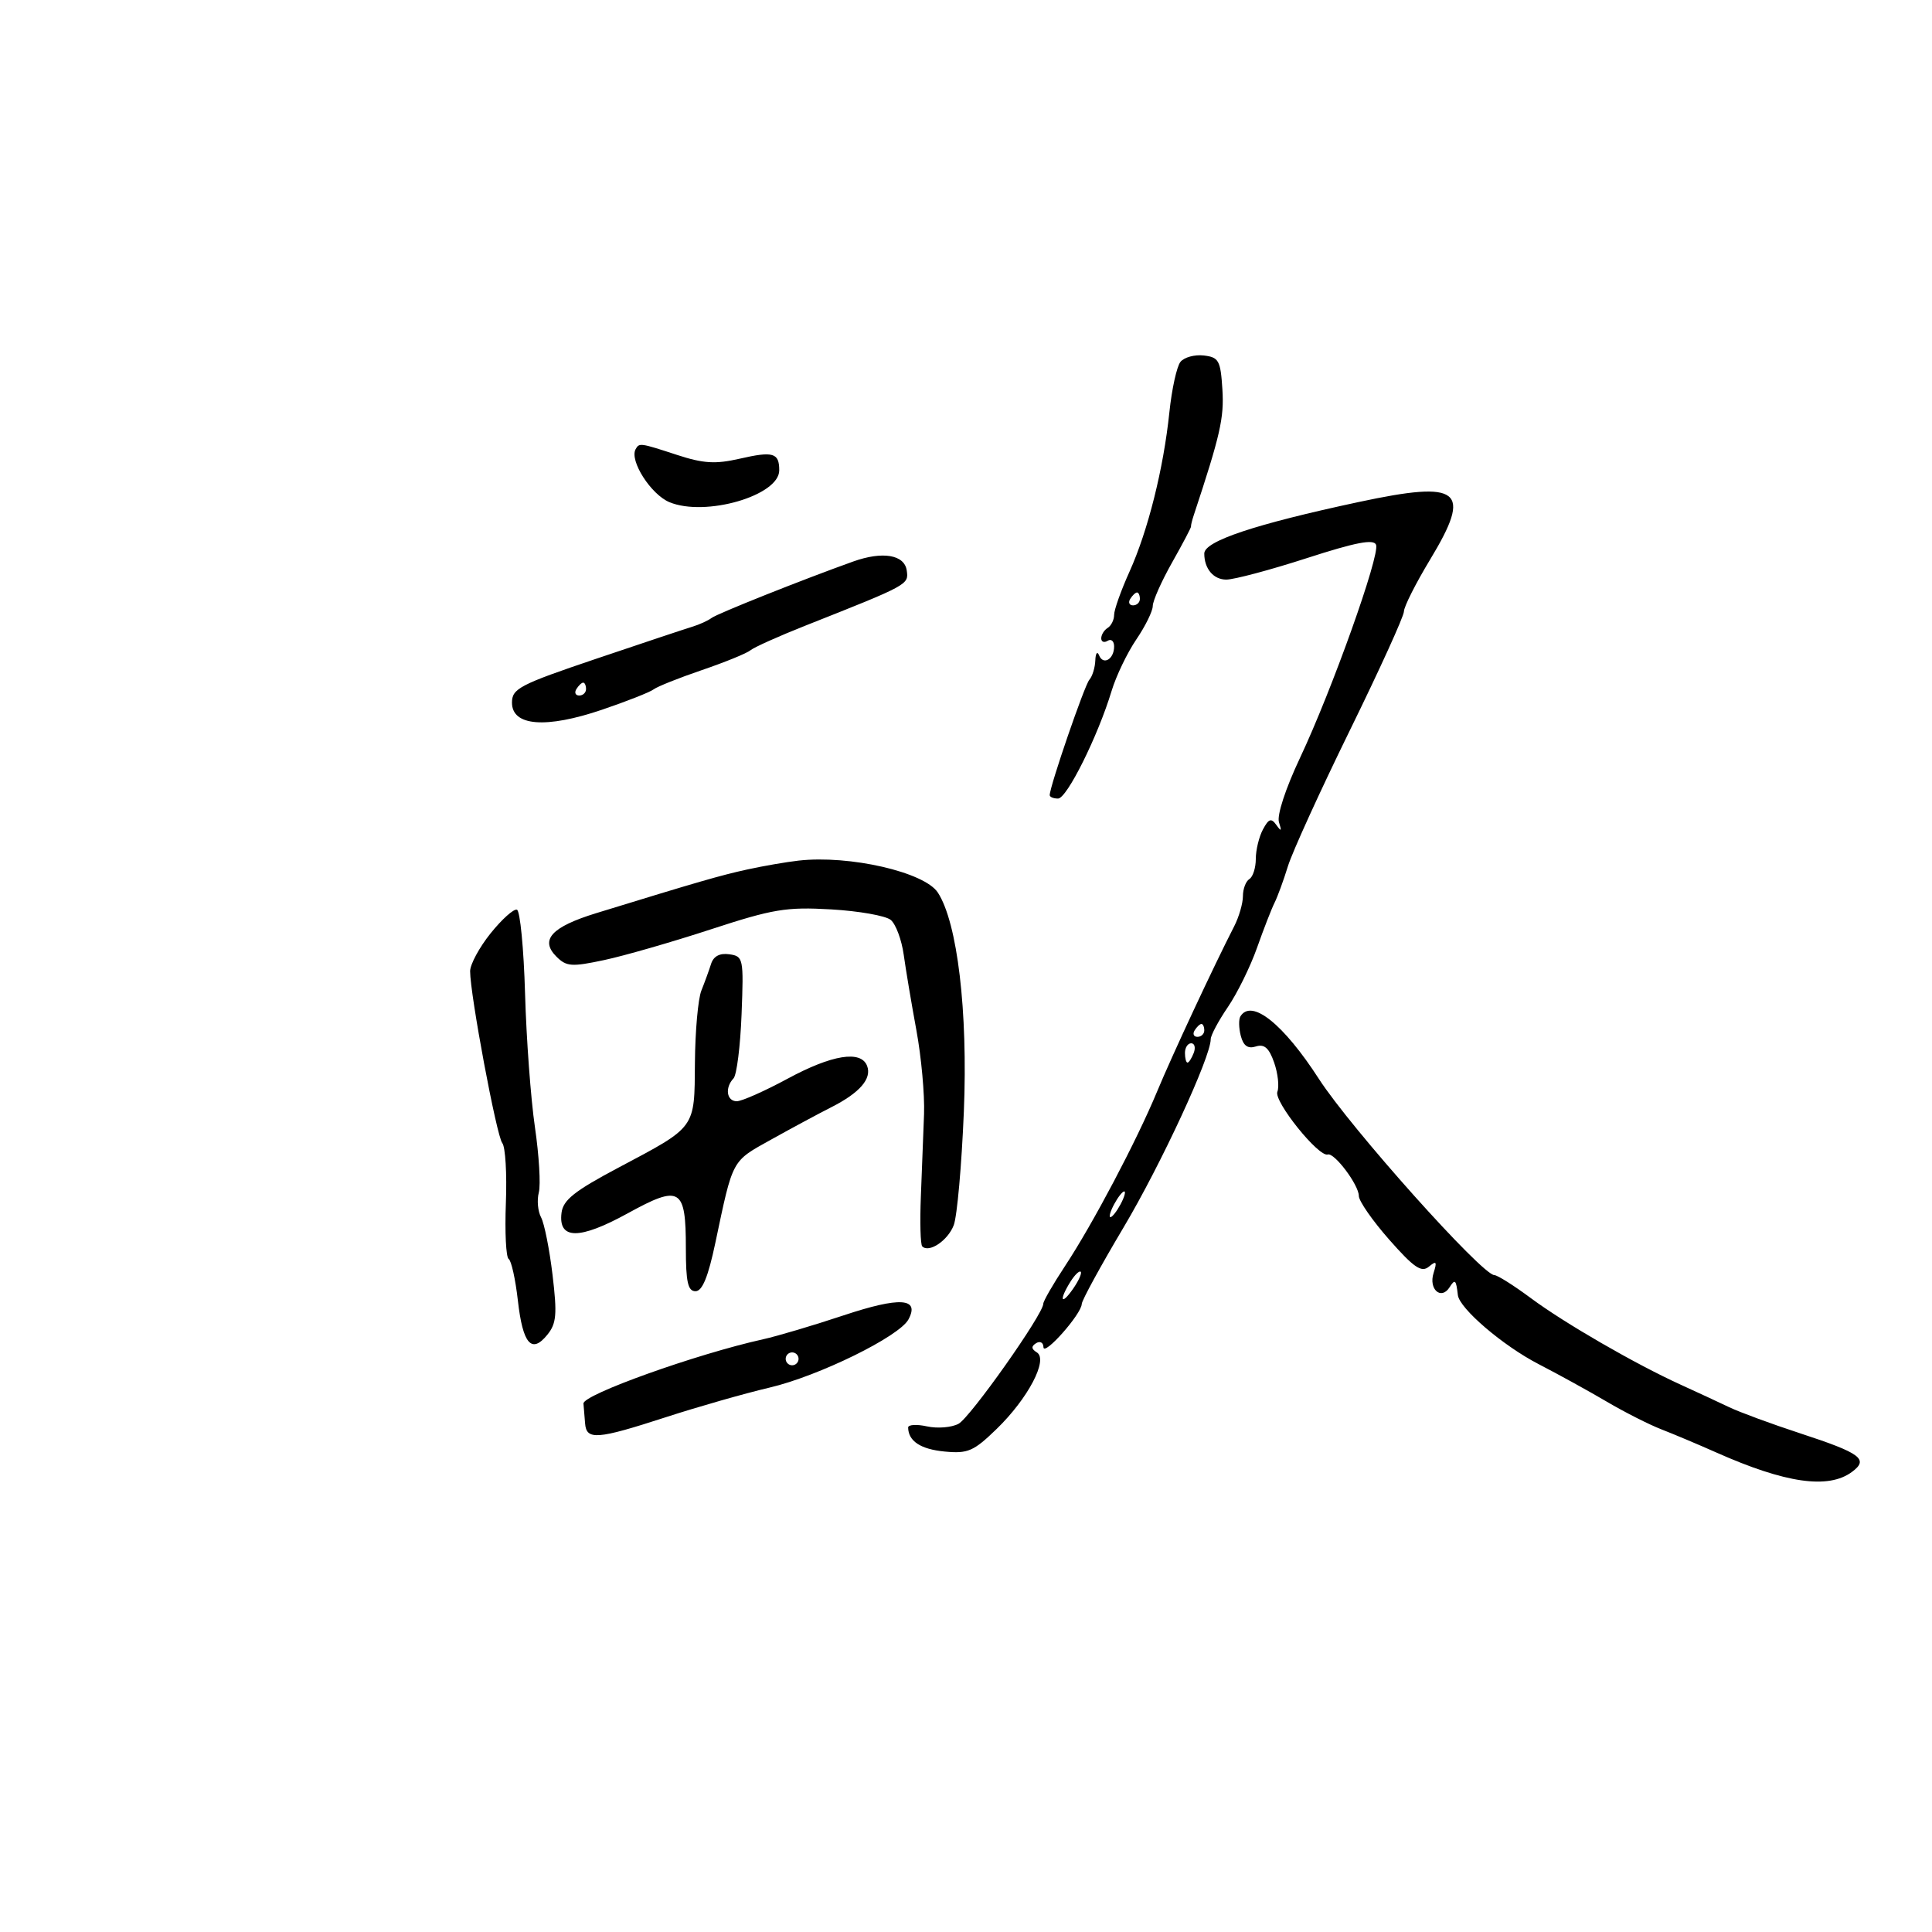 <svg xmlns="http://www.w3.org/2000/svg" width="300" height="300" viewBox="0 0 300 300" version="1.1">
	<path d="M 183.295 56.199 C 182.726 56.915, 181.955 60.425, 181.583 64 C 180.666 72.790, 178.261 82.401, 175.382 88.780 C 174.072 91.683, 173 94.694, 173 95.471 C 173 96.247, 172.550 97.160, 172 97.500 C 171.450 97.840, 171 98.568, 171 99.118 C 171 99.668, 171.450 99.840, 172 99.500 C 172.550 99.160, 173 99.557, 173 100.382 C 173 102.361, 171.309 103.356, 170.664 101.756 C 170.386 101.065, 170.122 101.423, 170.079 102.550 C 170.036 103.678, 169.620 105.028, 169.156 105.550 C 168.405 106.396, 163 122.125, 163 123.465 C 163 123.759, 163.581 124, 164.292 124 C 165.665 124, 170.483 114.315, 172.610 107.281 C 173.312 104.961, 175.036 101.369, 176.443 99.299 C 177.849 97.229, 179 94.889, 179 94.099 C 179 93.308, 180.353 90.264, 182.006 87.335 C 183.660 84.405, 184.981 81.893, 184.942 81.754 C 184.903 81.614, 185.094 80.825, 185.367 80 C 189.492 67.536, 190.093 64.893, 189.813 60.462 C 189.529 55.966, 189.257 55.472, 186.914 55.199 C 185.492 55.034, 183.863 55.484, 183.295 56.199 M 98.699 69.750 C 97.709 71.519, 101.075 76.788, 103.955 77.981 C 109.528 80.290, 121 76.959, 121 73.033 C 121 70.306, 120.066 70.033, 114.830 71.232 C 111.090 72.088, 109.218 71.974, 105.158 70.647 C 99.387 68.759, 99.263 68.742, 98.699 69.750 M 211 77.949 C 194.858 81.404, 187 84.025, 187 85.953 C 187 88.309, 188.427 90, 190.414 90 C 191.624 90, 197.245 88.503, 202.905 86.673 C 210.536 84.205, 213.319 83.669, 213.675 84.596 C 214.299 86.221, 206.821 107.170, 201.866 117.681 C 199.605 122.477, 198.253 126.614, 198.599 127.681 C 199.051 129.076, 198.959 129.177, 198.202 128.115 C 197.397 126.986, 197.010 127.112, 196.107 128.799 C 195.498 129.937, 195 131.997, 195 133.375 C 195 134.754, 194.550 136.160, 194 136.500 C 193.450 136.840, 193 138.035, 193 139.155 C 193 140.275, 192.387 142.386, 191.638 143.846 C 188.475 150.009, 181.979 163.934, 179.670 169.500 C 176.486 177.173, 169.691 190.049, 165.367 196.604 C 163.515 199.410, 162 202.041, 162 202.449 C 162 204.062, 150.666 220.108, 148.835 221.089 C 147.761 221.663, 145.559 221.842, 143.941 221.487 C 142.324 221.132, 141.007 221.214, 141.015 221.671 C 141.054 223.787, 142.952 225.035, 146.681 225.394 C 150.294 225.742, 151.186 225.355, 154.761 221.884 C 159.639 217.150, 162.806 211.116, 161 210 C 160.133 209.464, 160.102 209.055, 160.893 208.566 C 161.502 208.190, 162.012 208.471, 162.027 209.191 C 162.057 210.677, 167.932 204.050, 167.973 202.483 C 167.988 201.923, 170.905 196.581, 174.456 190.612 C 180.276 180.829, 188 164.150, 188 161.367 C 188 160.769, 189.194 158.529, 190.653 156.390 C 192.112 154.250, 194.151 150.109, 195.184 147.187 C 196.217 144.265, 197.443 141.115, 197.908 140.187 C 198.374 139.259, 199.311 136.700, 199.990 134.500 C 200.670 132.300, 205 122.802, 209.613 113.392 C 214.226 103.983, 218 95.685, 218 94.953 C 218 94.220, 219.837 90.579, 222.083 86.862 C 228.640 76.011, 226.835 74.560, 211 77.949 M 132.500 87.186 C 124.711 89.968, 111.396 95.274, 110.500 95.953 C 109.950 96.370, 108.600 96.984, 107.500 97.318 C 106.400 97.651, 99.650 99.901, 92.500 102.318 C 80.676 106.314, 79.500 106.927, 79.500 109.105 C 79.500 112.756, 84.771 113.168, 93.500 110.200 C 97.350 108.891, 100.950 107.470, 101.500 107.042 C 102.050 106.615, 105.425 105.267, 109 104.048 C 112.575 102.828, 115.963 101.445, 116.530 100.975 C 117.096 100.505, 120.921 98.789, 125.030 97.161 C 141.125 90.785, 141.113 90.792, 140.797 88.580 C 140.447 86.132, 137.050 85.561, 132.500 87.186 M 175.500 93 C 175.160 93.550, 175.359 94, 175.941 94 C 176.523 94, 177 93.550, 177 93 C 177 92.450, 176.802 92, 176.559 92 C 176.316 92, 175.840 92.450, 175.500 93 M 89.500 107 C 89.160 107.550, 89.359 108, 89.941 108 C 90.523 108, 91 107.550, 91 107 C 91 106.450, 90.802 106, 90.559 106 C 90.316 106, 89.840 106.450, 89.500 107 M 124 133.635 C 122.075 133.852, 118.475 134.476, 116 135.020 C 111.830 135.937, 108.511 136.897, 92.571 141.797 C 85.642 143.927, 83.797 145.940, 86.394 148.537 C 87.955 150.098, 88.754 150.156, 93.822 149.077 C 96.945 148.412, 104.390 146.268, 110.367 144.312 C 120.036 141.149, 122.098 140.807, 129.062 141.210 C 133.367 141.459, 137.531 142.196, 138.316 142.847 C 139.101 143.499, 140.008 145.937, 140.331 148.266 C 140.654 150.595, 141.540 155.875, 142.301 160 C 143.061 164.125, 143.595 169.975, 143.485 173 C 143.376 176.025, 143.154 181.769, 142.992 185.765 C 142.829 189.760, 142.925 193.258, 143.205 193.538 C 144.266 194.599, 147.191 192.628, 148.099 190.240 C 148.619 188.873, 149.324 180.947, 149.666 172.627 C 150.307 157.036, 148.672 143.262, 145.626 138.596 C 143.552 135.418, 131.896 132.745, 124 133.635 M 76.185 144.920 C 74.433 147.099, 73 149.751, 73 150.812 C 73 154.450, 77.114 176.432, 77.993 177.491 C 78.476 178.073, 78.728 182.257, 78.552 186.788 C 78.377 191.319, 78.572 195.235, 78.985 195.491 C 79.398 195.746, 80.042 198.652, 80.415 201.947 C 81.178 208.698, 82.544 210.282, 84.993 207.257 C 86.407 205.511, 86.530 204.091, 85.799 197.973 C 85.325 194, 84.524 189.979, 84.020 189.037 C 83.515 188.094, 83.357 186.352, 83.667 185.166 C 83.977 183.979, 83.706 179.414, 83.063 175.021 C 82.421 170.628, 81.731 161.301, 81.531 154.294 C 81.330 147.288, 80.762 141.421, 80.268 141.256 C 79.774 141.091, 77.936 142.740, 76.185 144.920 M 110.414 149.680 C 110.097 150.681, 109.418 152.546, 108.906 153.824 C 108.395 155.102, 107.945 160.128, 107.907 164.992 C 107.826 175.344, 108.173 174.868, 96 181.329 C 89.190 184.943, 87.439 186.336, 87.192 188.334 C 86.675 192.515, 89.953 192.537, 97.470 188.406 C 105.628 183.922, 106.500 184.444, 106.500 193.809 C 106.500 199.084, 106.817 200.500, 107.997 200.500 C 109.053 200.500, 109.961 198.286, 111.078 192.989 C 113.850 179.855, 113.556 180.397, 119.750 176.948 C 122.913 175.186, 127.110 172.929, 129.078 171.932 C 133.498 169.693, 135.404 167.495, 134.643 165.513 C 133.697 163.047, 129.202 163.770, 122.296 167.500 C 118.732 169.425, 115.182 171, 114.408 171 C 112.827 171, 112.527 168.899, 113.901 167.450 C 114.397 166.928, 114.959 162.450, 115.151 157.500 C 115.488 148.801, 115.425 148.489, 113.246 148.180 C 111.758 147.969, 110.795 148.479, 110.414 149.680 M 192.607 157.826 C 192.326 158.281, 192.356 159.644, 192.672 160.855 C 193.077 162.402, 193.773 162.890, 195.015 162.495 C 196.324 162.080, 197.058 162.726, 197.849 164.995 C 198.435 166.679, 198.660 168.722, 198.348 169.535 C 197.778 171.021, 204.769 179.721, 206.170 179.269 C 207.199 178.937, 211 184.003, 211 185.706 C 211 186.496, 213.128 189.555, 215.728 192.504 C 219.556 196.846, 220.725 197.643, 221.872 196.691 C 223.042 195.720, 223.169 195.892, 222.604 197.674 C 221.803 200.196, 223.785 201.948, 225.096 199.878 C 225.937 198.551, 226.103 198.709, 226.375 201.094 C 226.613 203.178, 233.379 208.964, 238.927 211.828 C 241.992 213.410, 246.750 216.031, 249.500 217.651 C 252.250 219.272, 256.075 221.210, 258 221.957 C 259.925 222.705, 263.750 224.317, 266.500 225.540 C 277.251 230.320, 283.890 231.275, 287.559 228.567 C 290.234 226.593, 288.986 225.662, 279.500 222.557 C 275.100 221.117, 270.150 219.294, 268.500 218.506 C 266.850 217.719, 263.475 216.152, 261 215.025 C 253.914 211.799, 242.945 205.463, 237.700 201.566 C 235.059 199.605, 232.515 198, 232.046 198 C 230.142 198, 209.755 175.207, 204.808 167.547 C 199.261 158.957, 194.334 155.032, 192.607 157.826 M 185.500 160 C 185.160 160.550, 185.359 161, 185.941 161 C 186.523 161, 187 160.550, 187 160 C 187 159.450, 186.802 159, 186.559 159 C 186.316 159, 185.840 159.450, 185.500 160 M 184 163.500 C 184 164.325, 184.177 165, 184.393 165 C 184.609 165, 185.045 164.325, 185.362 163.500 C 185.678 162.675, 185.501 162, 184.969 162 C 184.436 162, 184 162.675, 184 163.500 M 173 187 C 172.411 188.100, 172.155 189, 172.430 189 C 172.705 189, 173.411 188.100, 174 187 C 174.589 185.900, 174.845 185, 174.570 185 C 174.295 185, 173.589 185.900, 173 187 M 166.212 199.032 C 164.421 201.900, 164.739 202.818, 166.602 200.158 C 167.483 198.900, 168.029 197.695, 167.814 197.481 C 167.600 197.266, 166.879 197.964, 166.212 199.032 M 131 204.247 C 126.325 205.802, 120.700 207.473, 118.500 207.960 C 108.124 210.256, 90.470 216.575, 90.600 217.945 C 90.655 218.525, 90.767 219.900, 90.850 221 C 91.050 223.666, 92.663 223.544, 103.420 220.053 C 108.414 218.433, 115.648 216.368, 119.495 215.465 C 127.133 213.673, 139.645 207.531, 141.066 204.878 C 142.855 201.534, 139.743 201.339, 131 204.247 M 122 211 C 122 211.550, 122.450 212, 123 212 C 123.550 212, 124 211.550, 124 211 C 124 210.450, 123.550 210, 123 210 C 122.450 210, 122 210.450, 122 211" stroke="none" fill="black" fill-rule="evenodd"/>
</svg>